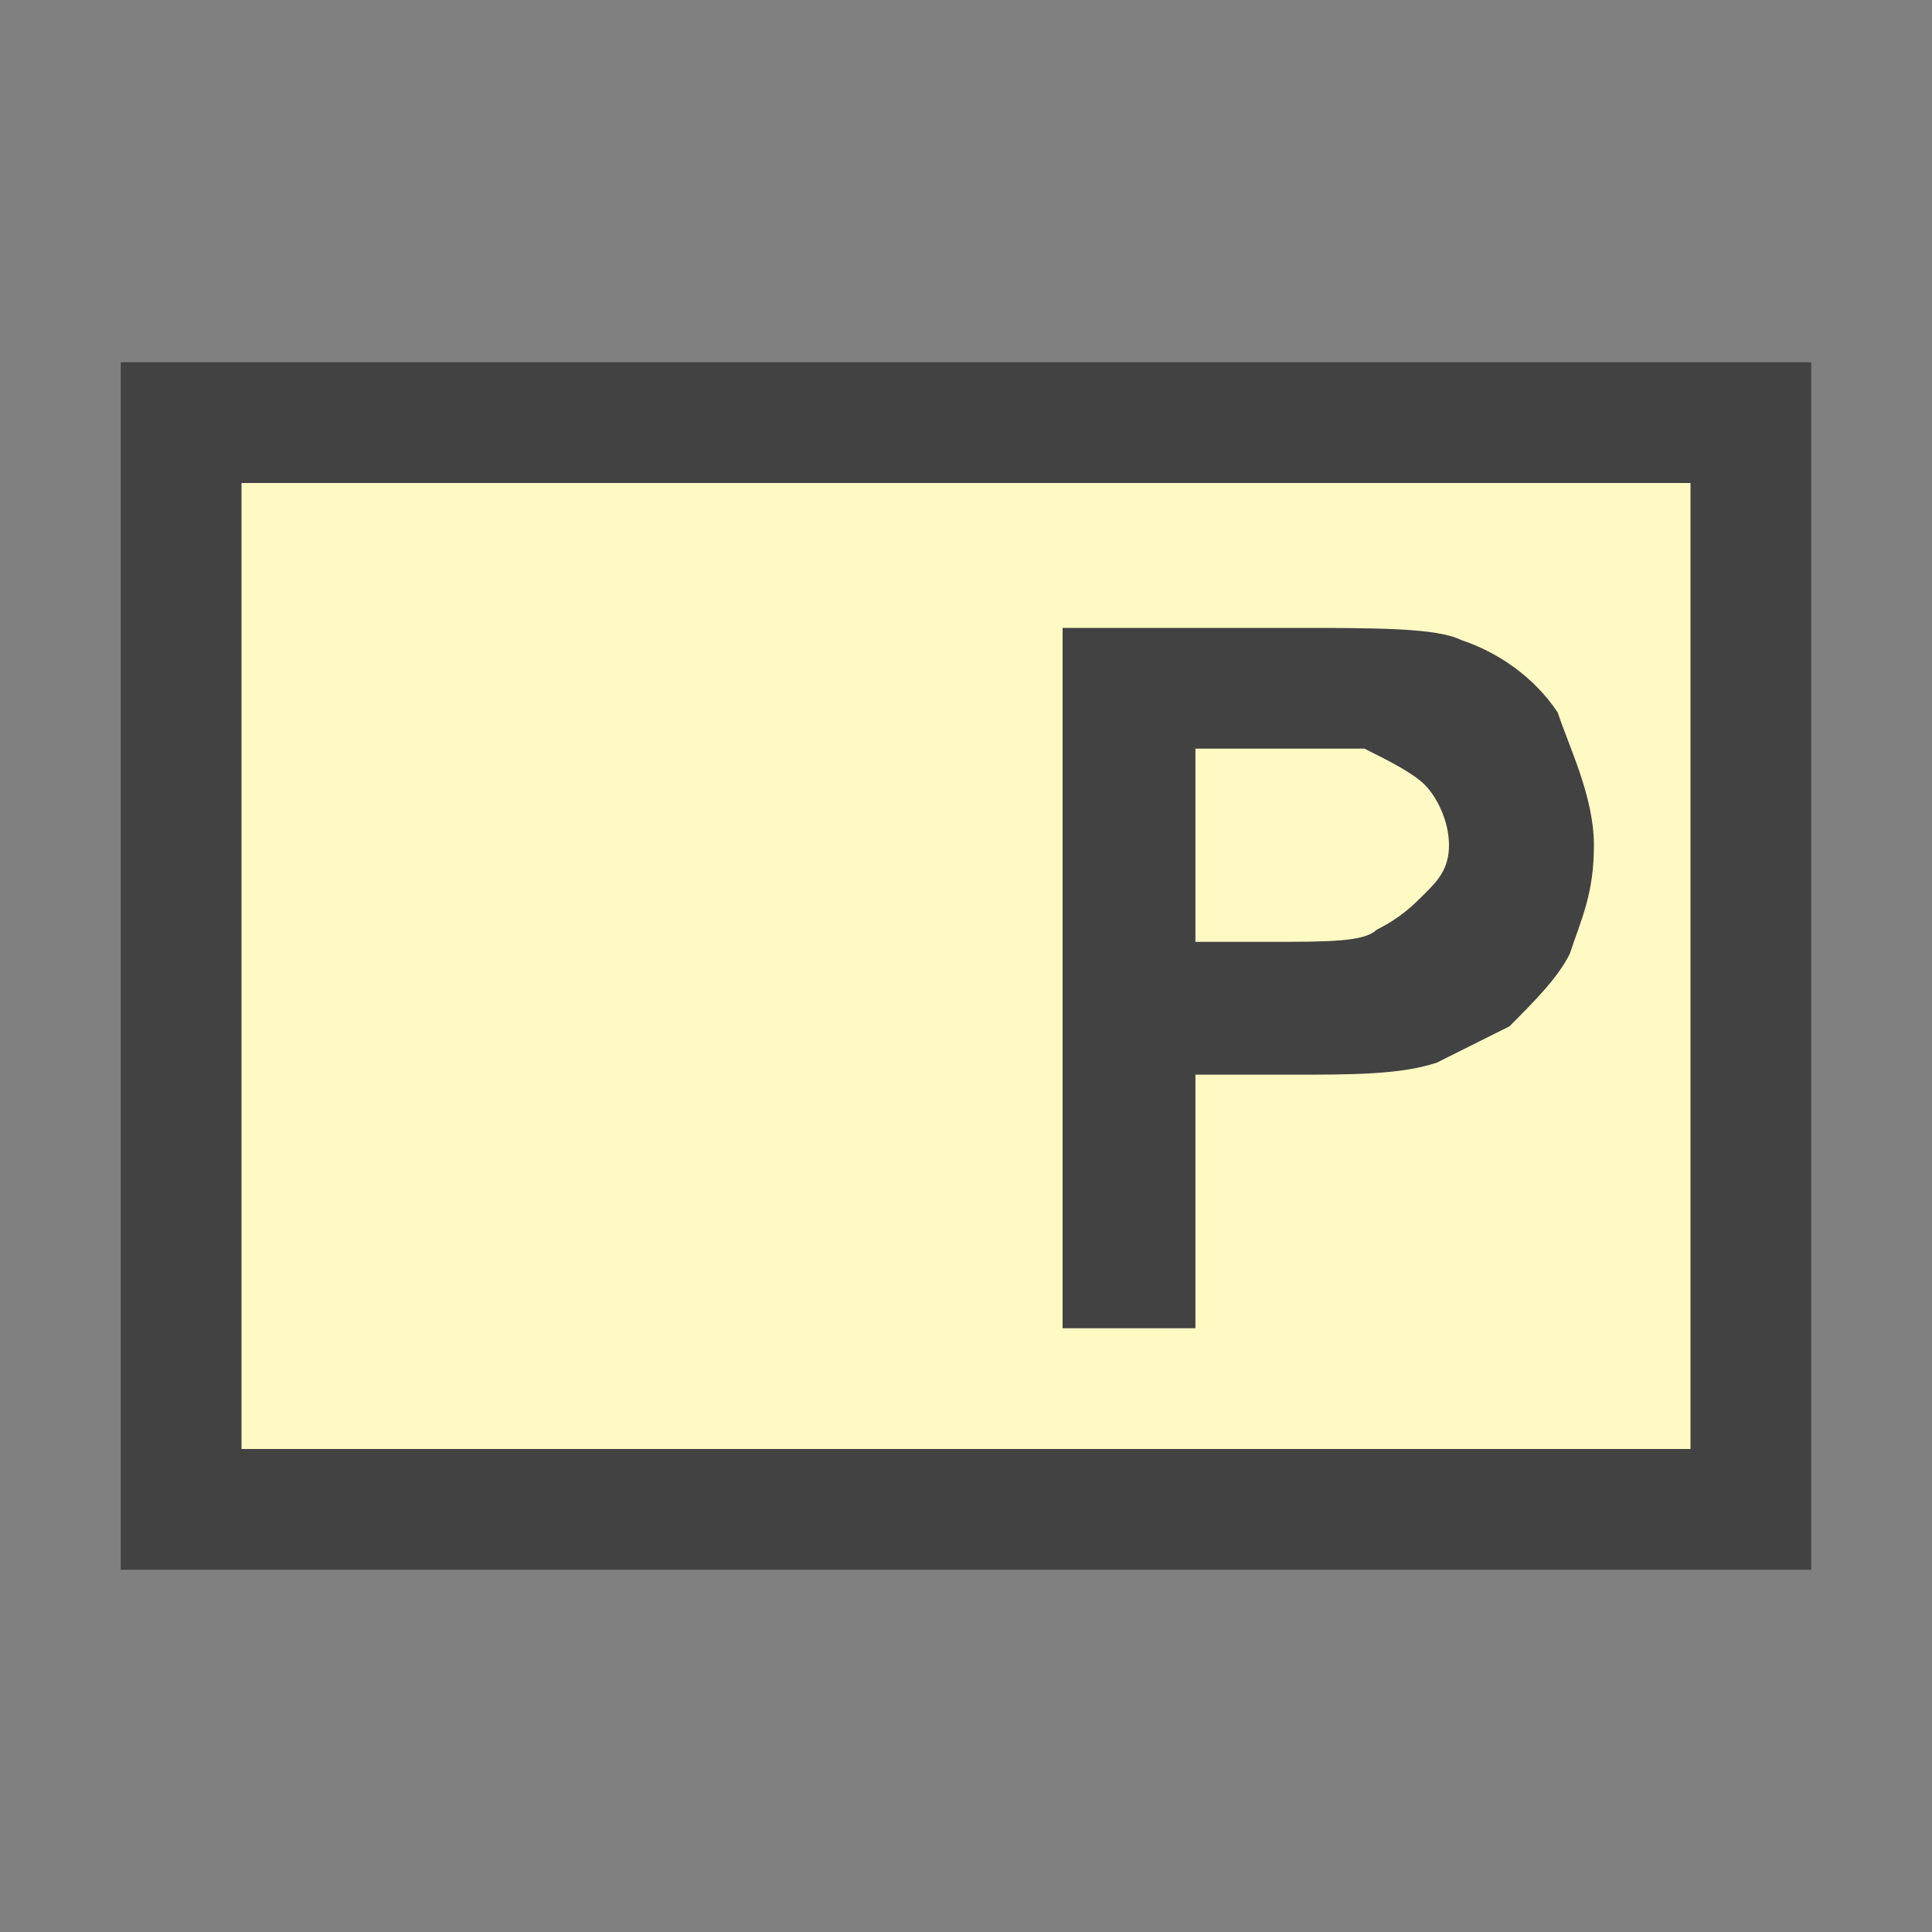 <?xml version="1.0" encoding="UTF-8"?>
<!DOCTYPE svg PUBLIC '-//W3C//DTD SVG 1.0//EN'
          'http://www.w3.org/TR/2001/REC-SVG-20010904/DTD/svg10.dtd'>
<svg style="fill-opacity:1; color-rendering:auto; color-interpolation:auto; text-rendering:auto; stroke:black; stroke-linecap:square; stroke-miterlimit:10; shape-rendering:auto; stroke-opacity:1; fill:black; stroke-dasharray:none; font-weight:normal; stroke-width:1; font-family:'Arial'; font-style:normal; stroke-linejoin:miter; font-size:12px; stroke-dashoffset:0; image-rendering:auto;" xmlns="http://www.w3.org/2000/svg" width="0.167in" viewBox="0 0 16 16" xmlns:xlink="http://www.w3.org/1999/xlink" height="0.167in"
><rect x="0" y="0" width="16" height="16" fill="#808080" stroke="none"/><!--Generated by the Batik Graphics2D SVG Generator--><defs id="genericDefs"
  /><g
  ><defs id="a4"
    ><linearGradient transform="matrix(1.0 0.0 -1271.199 1.0 0.0 -1513.301)" x1="1272.699" x2="1285.699" gradientUnits="userSpaceOnUse" y1="1521.301" style="color-interpolation:sRGB;" y2="1521.301" id="a2" spreadMethod="pad"
      ><stop style="stop-color:rgb(255,249,196);" offset="0%"
        /><stop style="stop-color:rgb(255,253,231);" offset="100%"
      /></linearGradient
      ><clipPath clipPathUnits="userSpaceOnUse" id="a1"
      ><path d="M0 0 L16 0 L16 16 L0 16 L0 0 Z"
      /></clipPath
      ><clipPath clipPathUnits="userSpaceOnUse" id="a3"
      ><path d="M0 0 L0 16 L16 16 L16 0 Z"
      /></clipPath
    ></defs
    ><g style="fill:url(#a2); text-rendering:geometricPrecision; stroke:url(#a2);"
    ><rect x="1.5" y="3.5" width="13" style="clip-path:url(#a3); stroke:none;" height="9"
      /><rect x="1.5" y="3.5" width="13" style="stroke-linecap:butt; clip-path:url(#a3); fill:none; stroke:rgb(66,66,66);" height="9"
    /></g
    ><g style="fill:rgb(66,66,66); text-rendering:geometricPrecision; stroke-linecap:butt; stroke:rgb(66,66,66);"
    ><path d="M8.8 11 L8.8 5.2 L10.7 5.2 C11.4 5.2 11.9 5.2 12.1 5.3 C12.4 5.4 12.7 5.6 12.9 5.9 C13 6.2 13.2 6.6 13.2 7 C13.2 7.4 13.1 7.6 13 7.9 C12.9 8.1 12.7 8.3 12.5 8.5 C12.3 8.6 12.1 8.7 11.9 8.8 C11.6 8.9 11.2 8.9 10.7 8.9 L9.9 8.9 L9.9 11 L8.8 11 ZM9.9 6.2 L9.9 7.8 L10.5 7.8 C11 7.8 11.3 7.8 11.4 7.7 C11.6 7.6 11.7 7.5 11.8 7.4 C11.9 7.3 12 7.2 12 7 C12 6.8 11.9 6.6 11.8 6.5 C11.7 6.4 11.5 6.3 11.3 6.2 C11.2 6.2 10.9 6.2 10.5 6.2 L9.9 6.2 Z" style="stroke:none; clip-path:url(#a3);"
    /></g
  ></g
></svg
>
